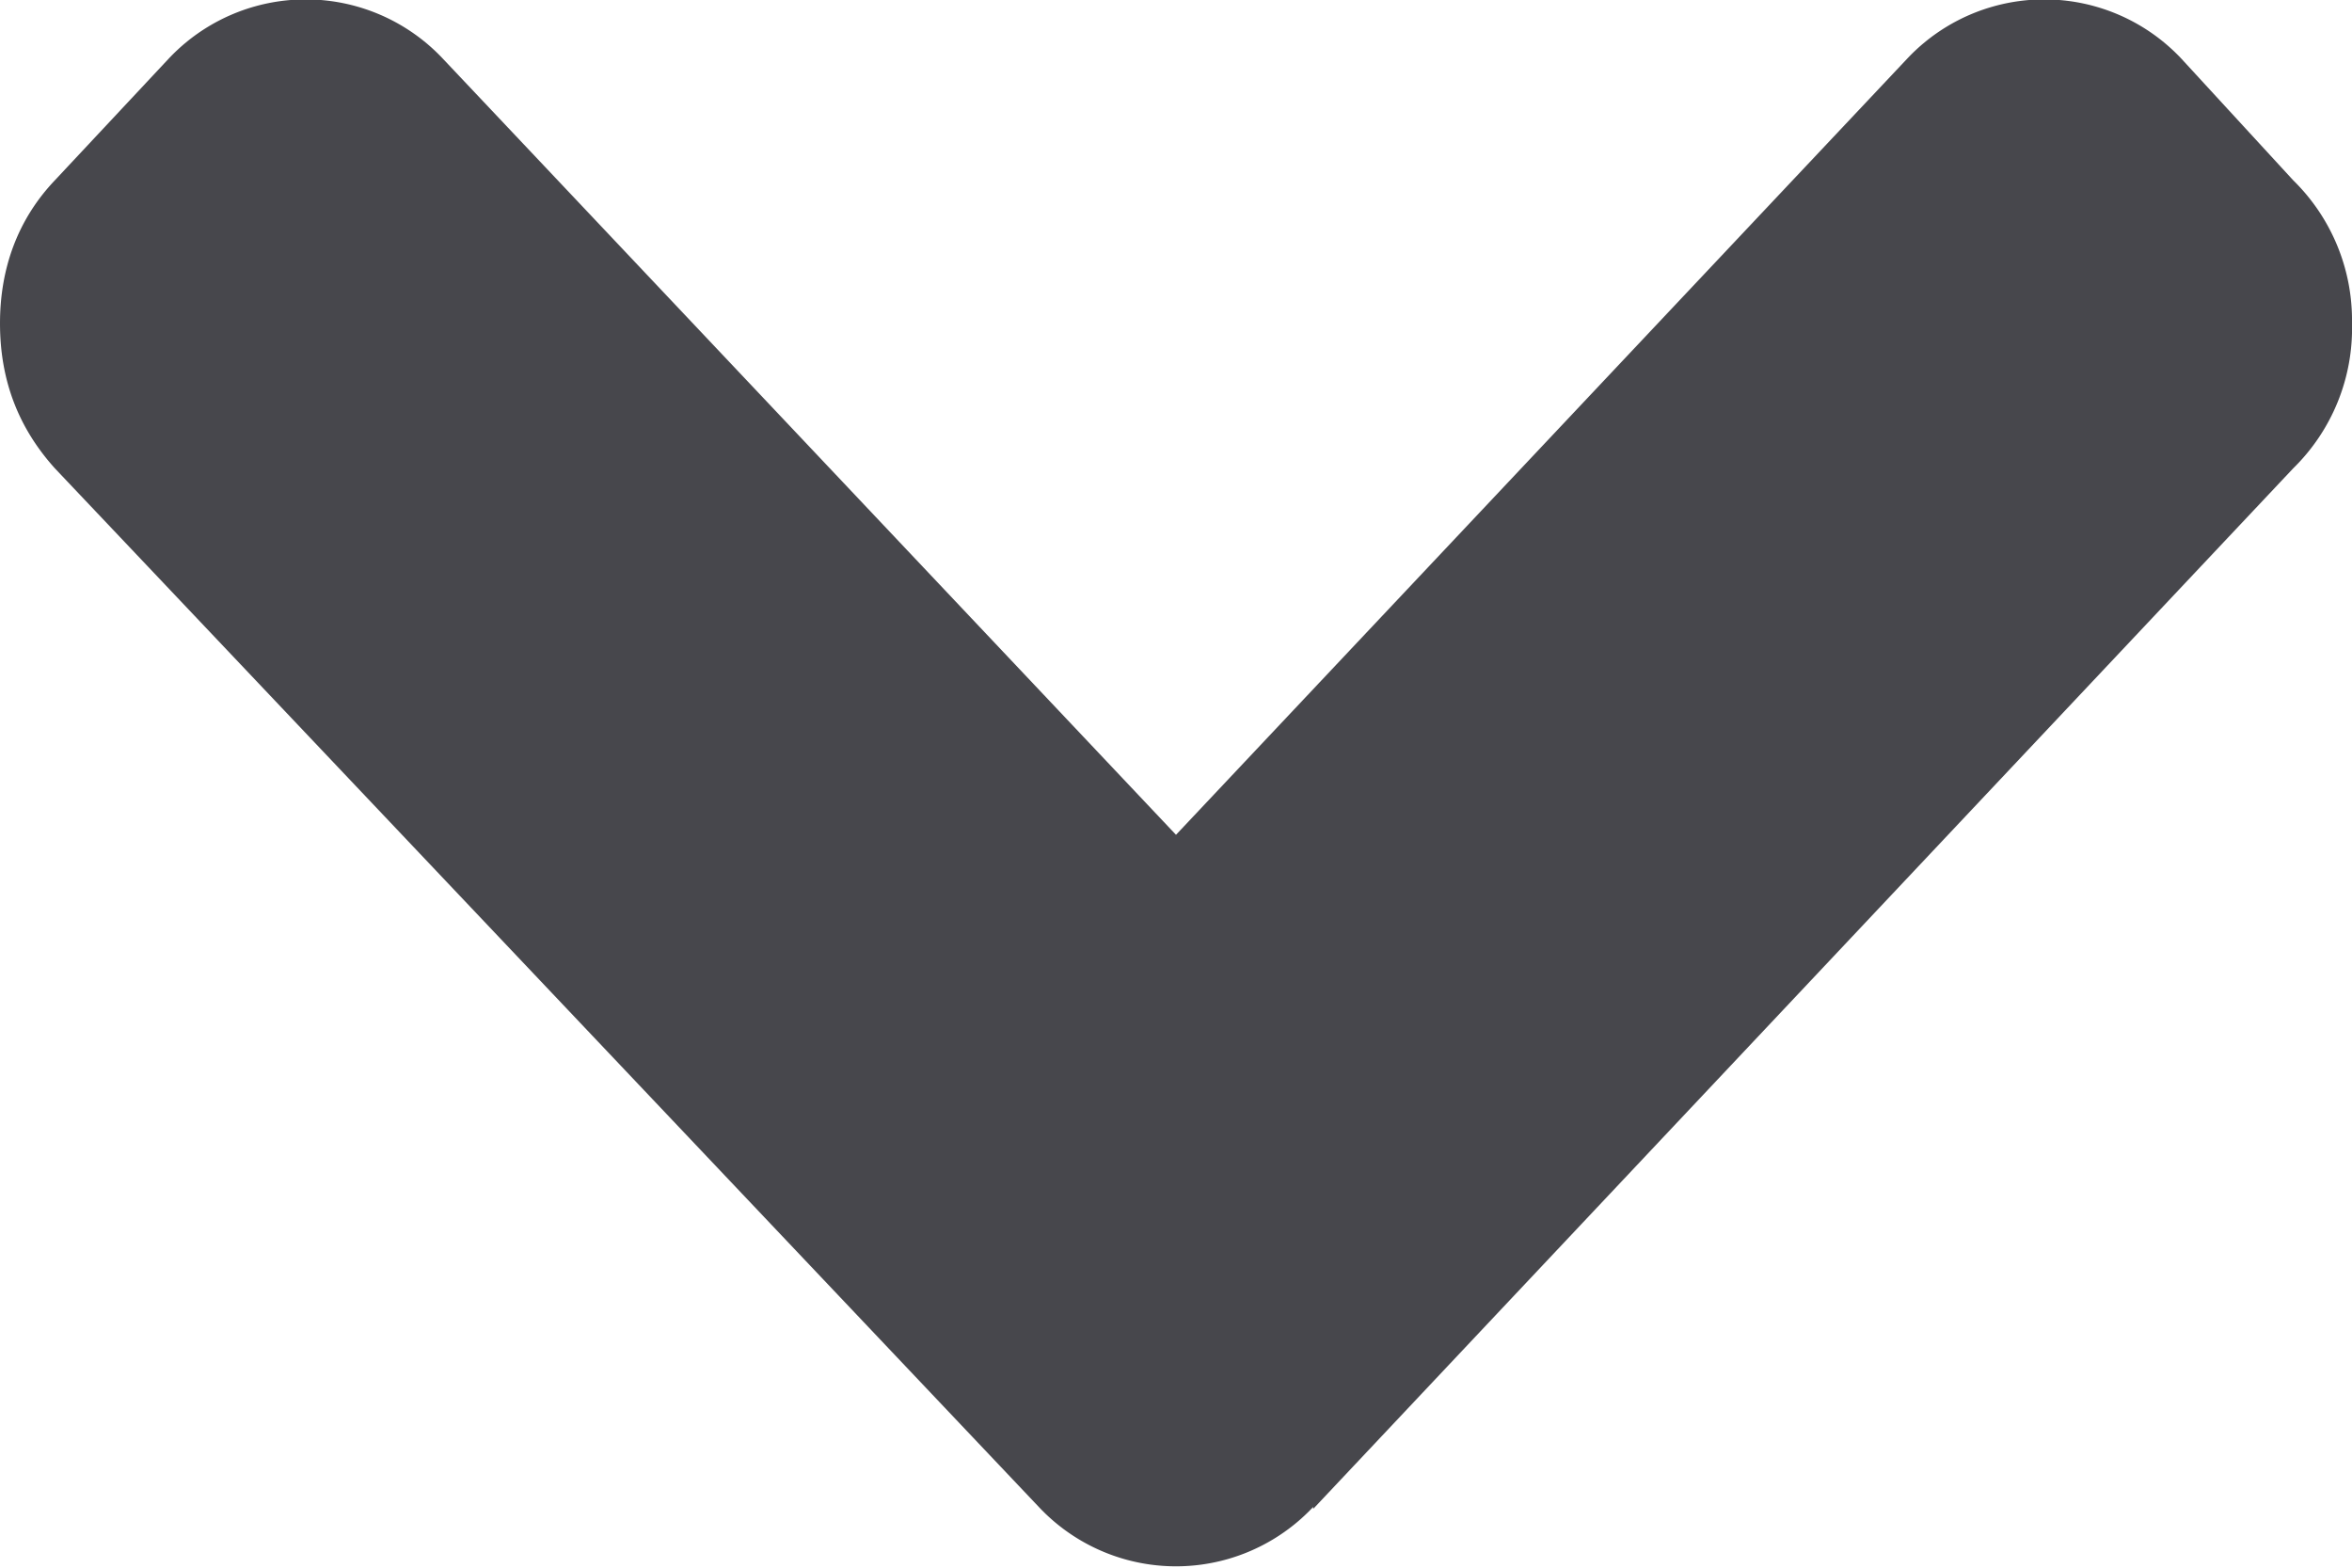 <svg xmlns="http://www.w3.org/2000/svg" xmlns:xlink="http://www.w3.org/1999/xlink" width="12" height="8" viewBox="0 0 12 8"><defs><path id="ar4va" d="M354.7 480.7l5-5.31a1 1 0 0 0 .3-.74 1 1 0 0 0-.3-.73l-.57-.62a.96.96 0 0 0-1.4 0l-3.73 3.96-3.74-3.96a.96.96 0 0 0-1.4 0l-.58.62c-.19.2-.28.45-.28.73 0 .3.1.54.28.74l5.02 5.3a.96.96 0 0 0 1.4 0z"/></defs><g><g transform="translate(-348 -473)"><use fill="#47474c" xlink:href="#ar4va"/></g></g></svg>